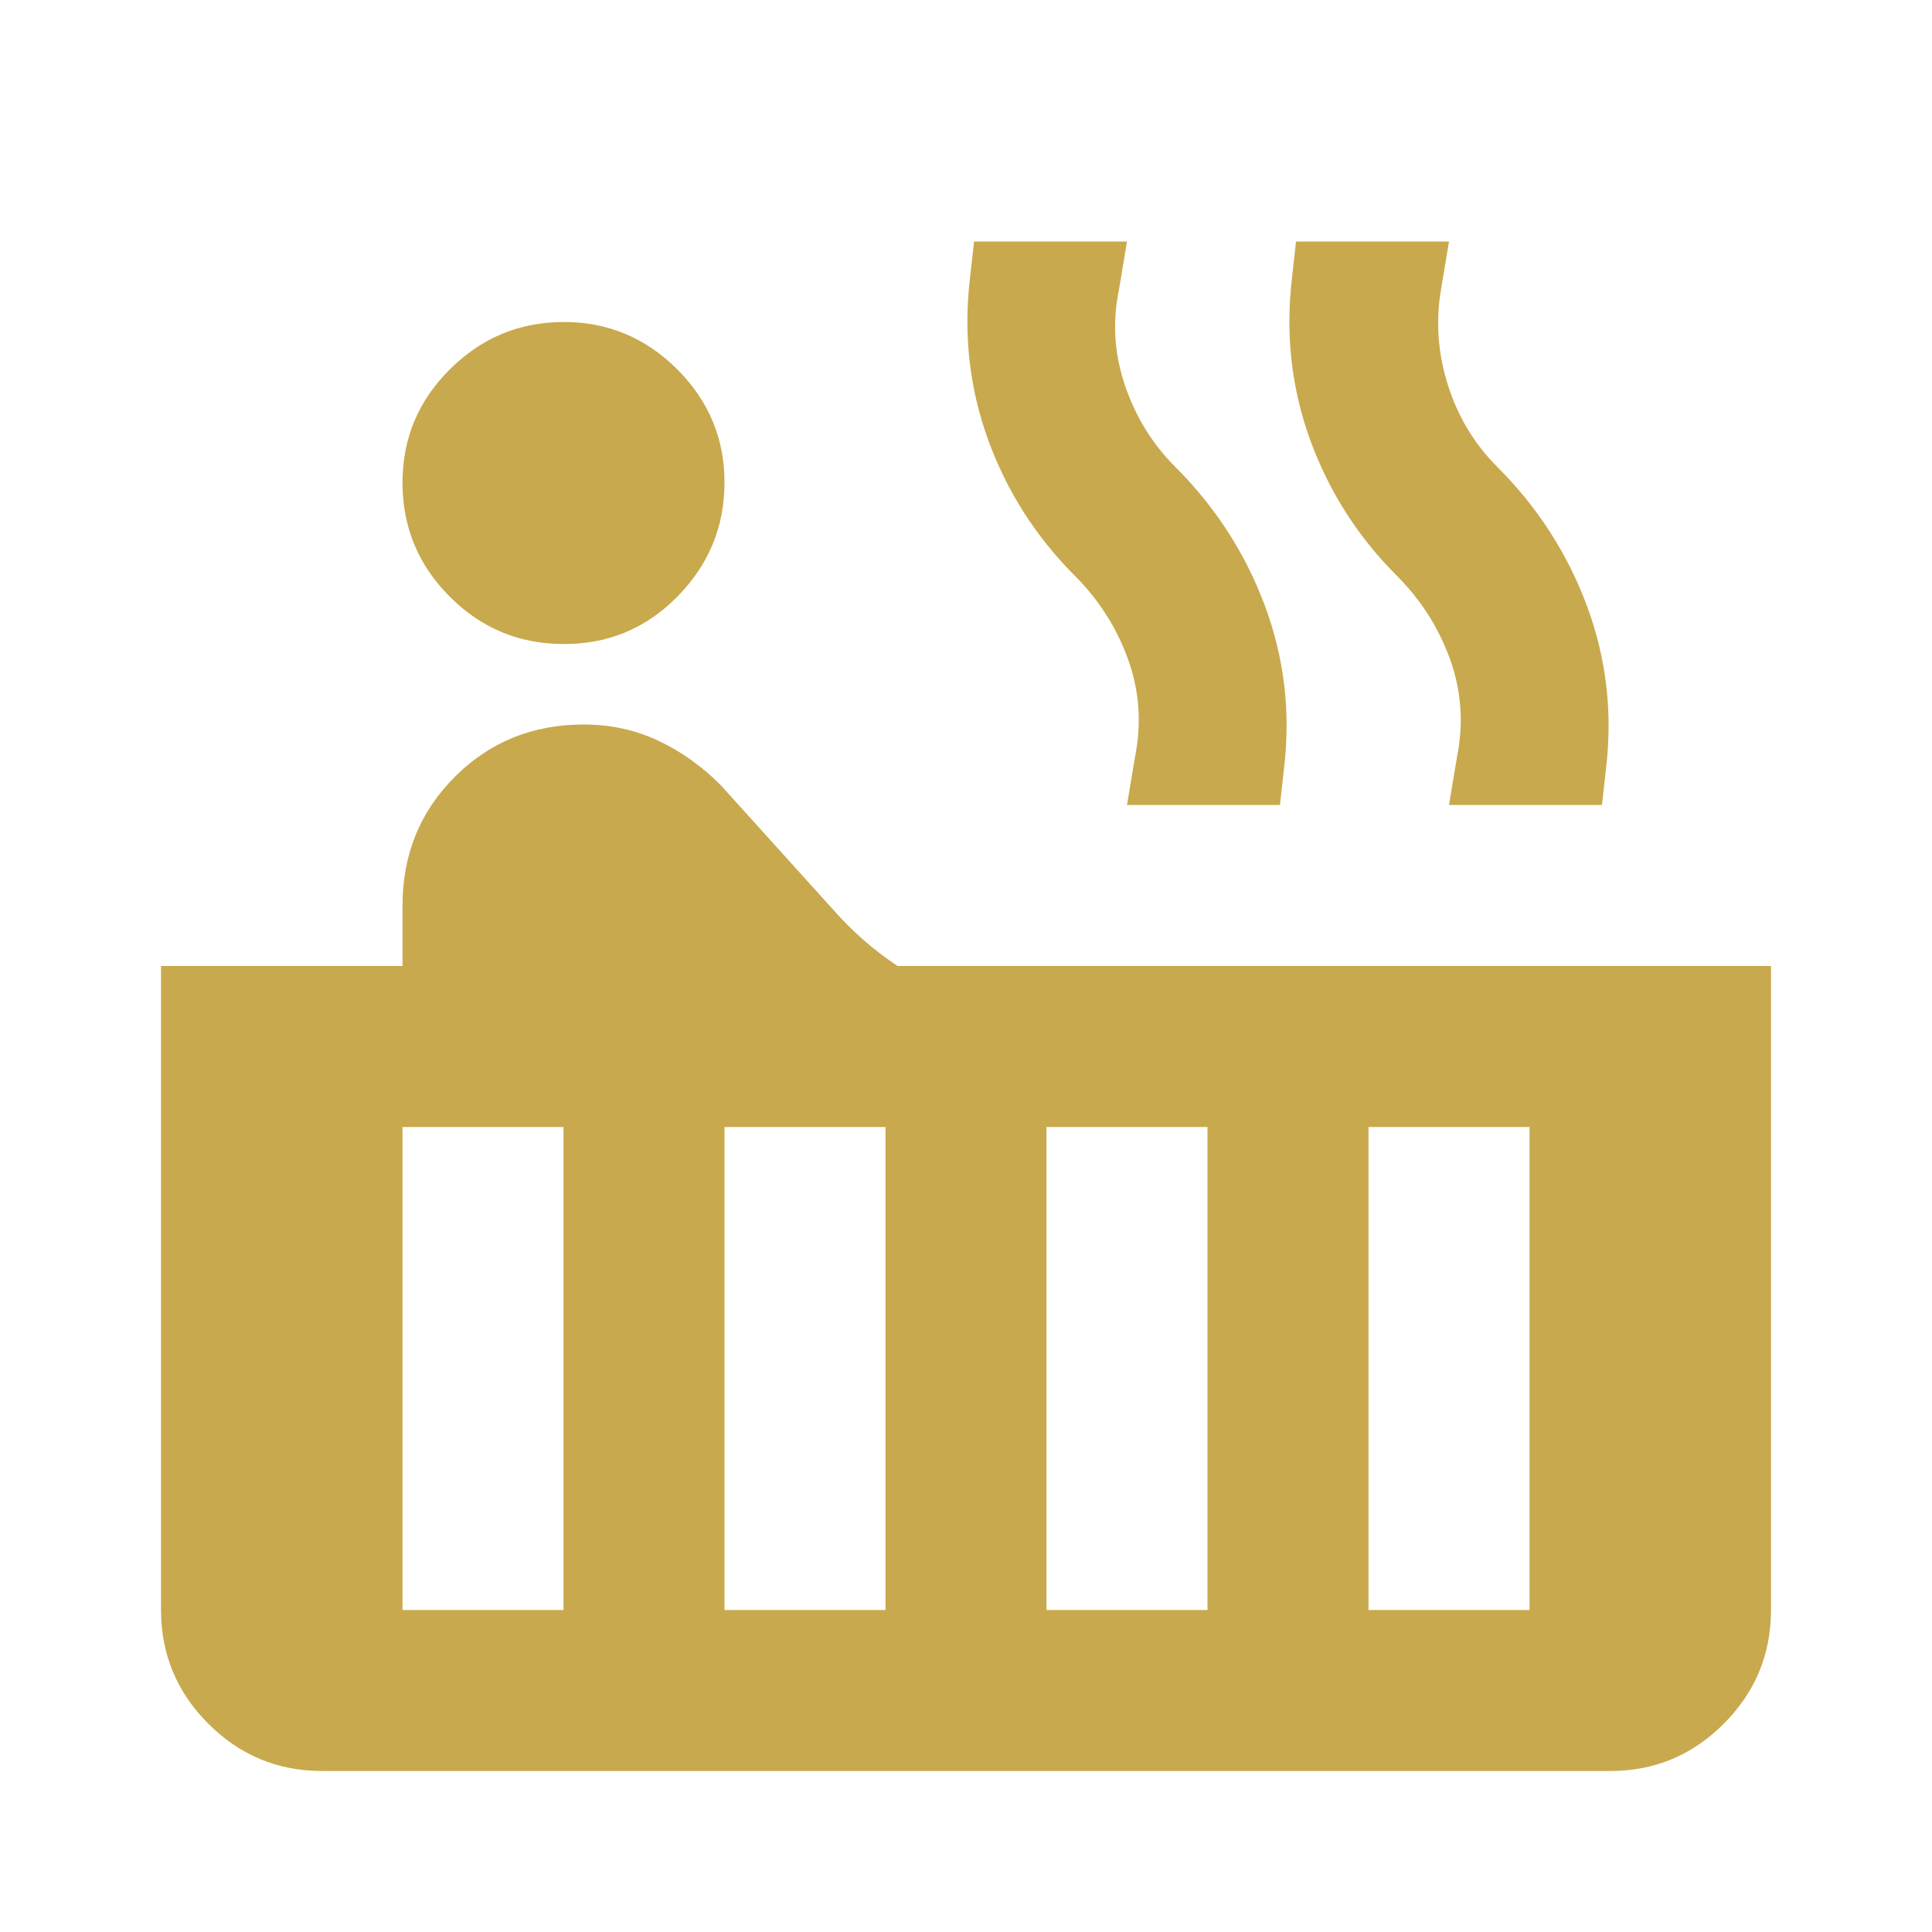 <svg width="24" height="24" viewBox="0 0 24 24" fill="none" xmlns="http://www.w3.org/2000/svg">
<path d="M7 8C6.45 8 5.979 7.804 5.588 7.413C5.197 7.022 5.001 6.551 5 6C4.999 5.449 5.195 4.979 5.588 4.588C5.981 4.197 6.451 4.001 7 4C7.549 3.999 8.02 4.195 8.413 4.588C8.806 4.981 9.002 5.452 9 6C8.998 6.548 8.802 7.019 8.413 7.413C8.024 7.807 7.553 8.003 7 8ZM4 22C3.45 22 2.979 21.804 2.588 21.413C2.197 21.022 2.001 20.551 2 20V12H5V11.25C5 10.617 5.217 10.083 5.65 9.65C6.083 9.217 6.617 9 7.25 9C7.583 9 7.892 9.067 8.175 9.2C8.458 9.333 8.717 9.517 8.95 9.75L10.35 11.3C10.467 11.433 10.592 11.558 10.725 11.675C10.858 11.792 11 11.9 11.15 12H22V20C22 20.55 21.804 21.021 21.413 21.413C21.022 21.805 20.551 22.001 20 22H4ZM18 10L18.1 9.4C18.183 8.983 18.154 8.579 18.012 8.187C17.87 7.795 17.649 7.449 17.35 7.15C16.867 6.667 16.508 6.104 16.275 5.463C16.042 4.822 15.967 4.151 16.05 3.45L16.1 3H18L17.9 3.6C17.833 4 17.863 4.396 17.988 4.788C18.113 5.18 18.317 5.517 18.6 5.8C19.1 6.3 19.471 6.875 19.713 7.525C19.955 8.175 20.034 8.85 19.95 9.55L19.9 10H18ZM14 10L14.1 9.4C14.183 8.983 14.154 8.579 14.012 8.187C13.87 7.795 13.649 7.449 13.35 7.15C12.867 6.667 12.508 6.104 12.275 5.463C12.042 4.822 11.967 4.151 12.05 3.45L12.1 3H14L13.9 3.6C13.817 4 13.842 4.396 13.975 4.788C14.108 5.18 14.317 5.517 14.6 5.8C15.1 6.3 15.471 6.875 15.713 7.525C15.955 8.175 16.034 8.85 15.95 9.55L15.9 10H14ZM17 20H19V14H17V20ZM13 20H15V14H13V20ZM9 20H11V14H9V20ZM5 20H7V14H5V20Z" fill="#C9A94D"/>
</svg>
